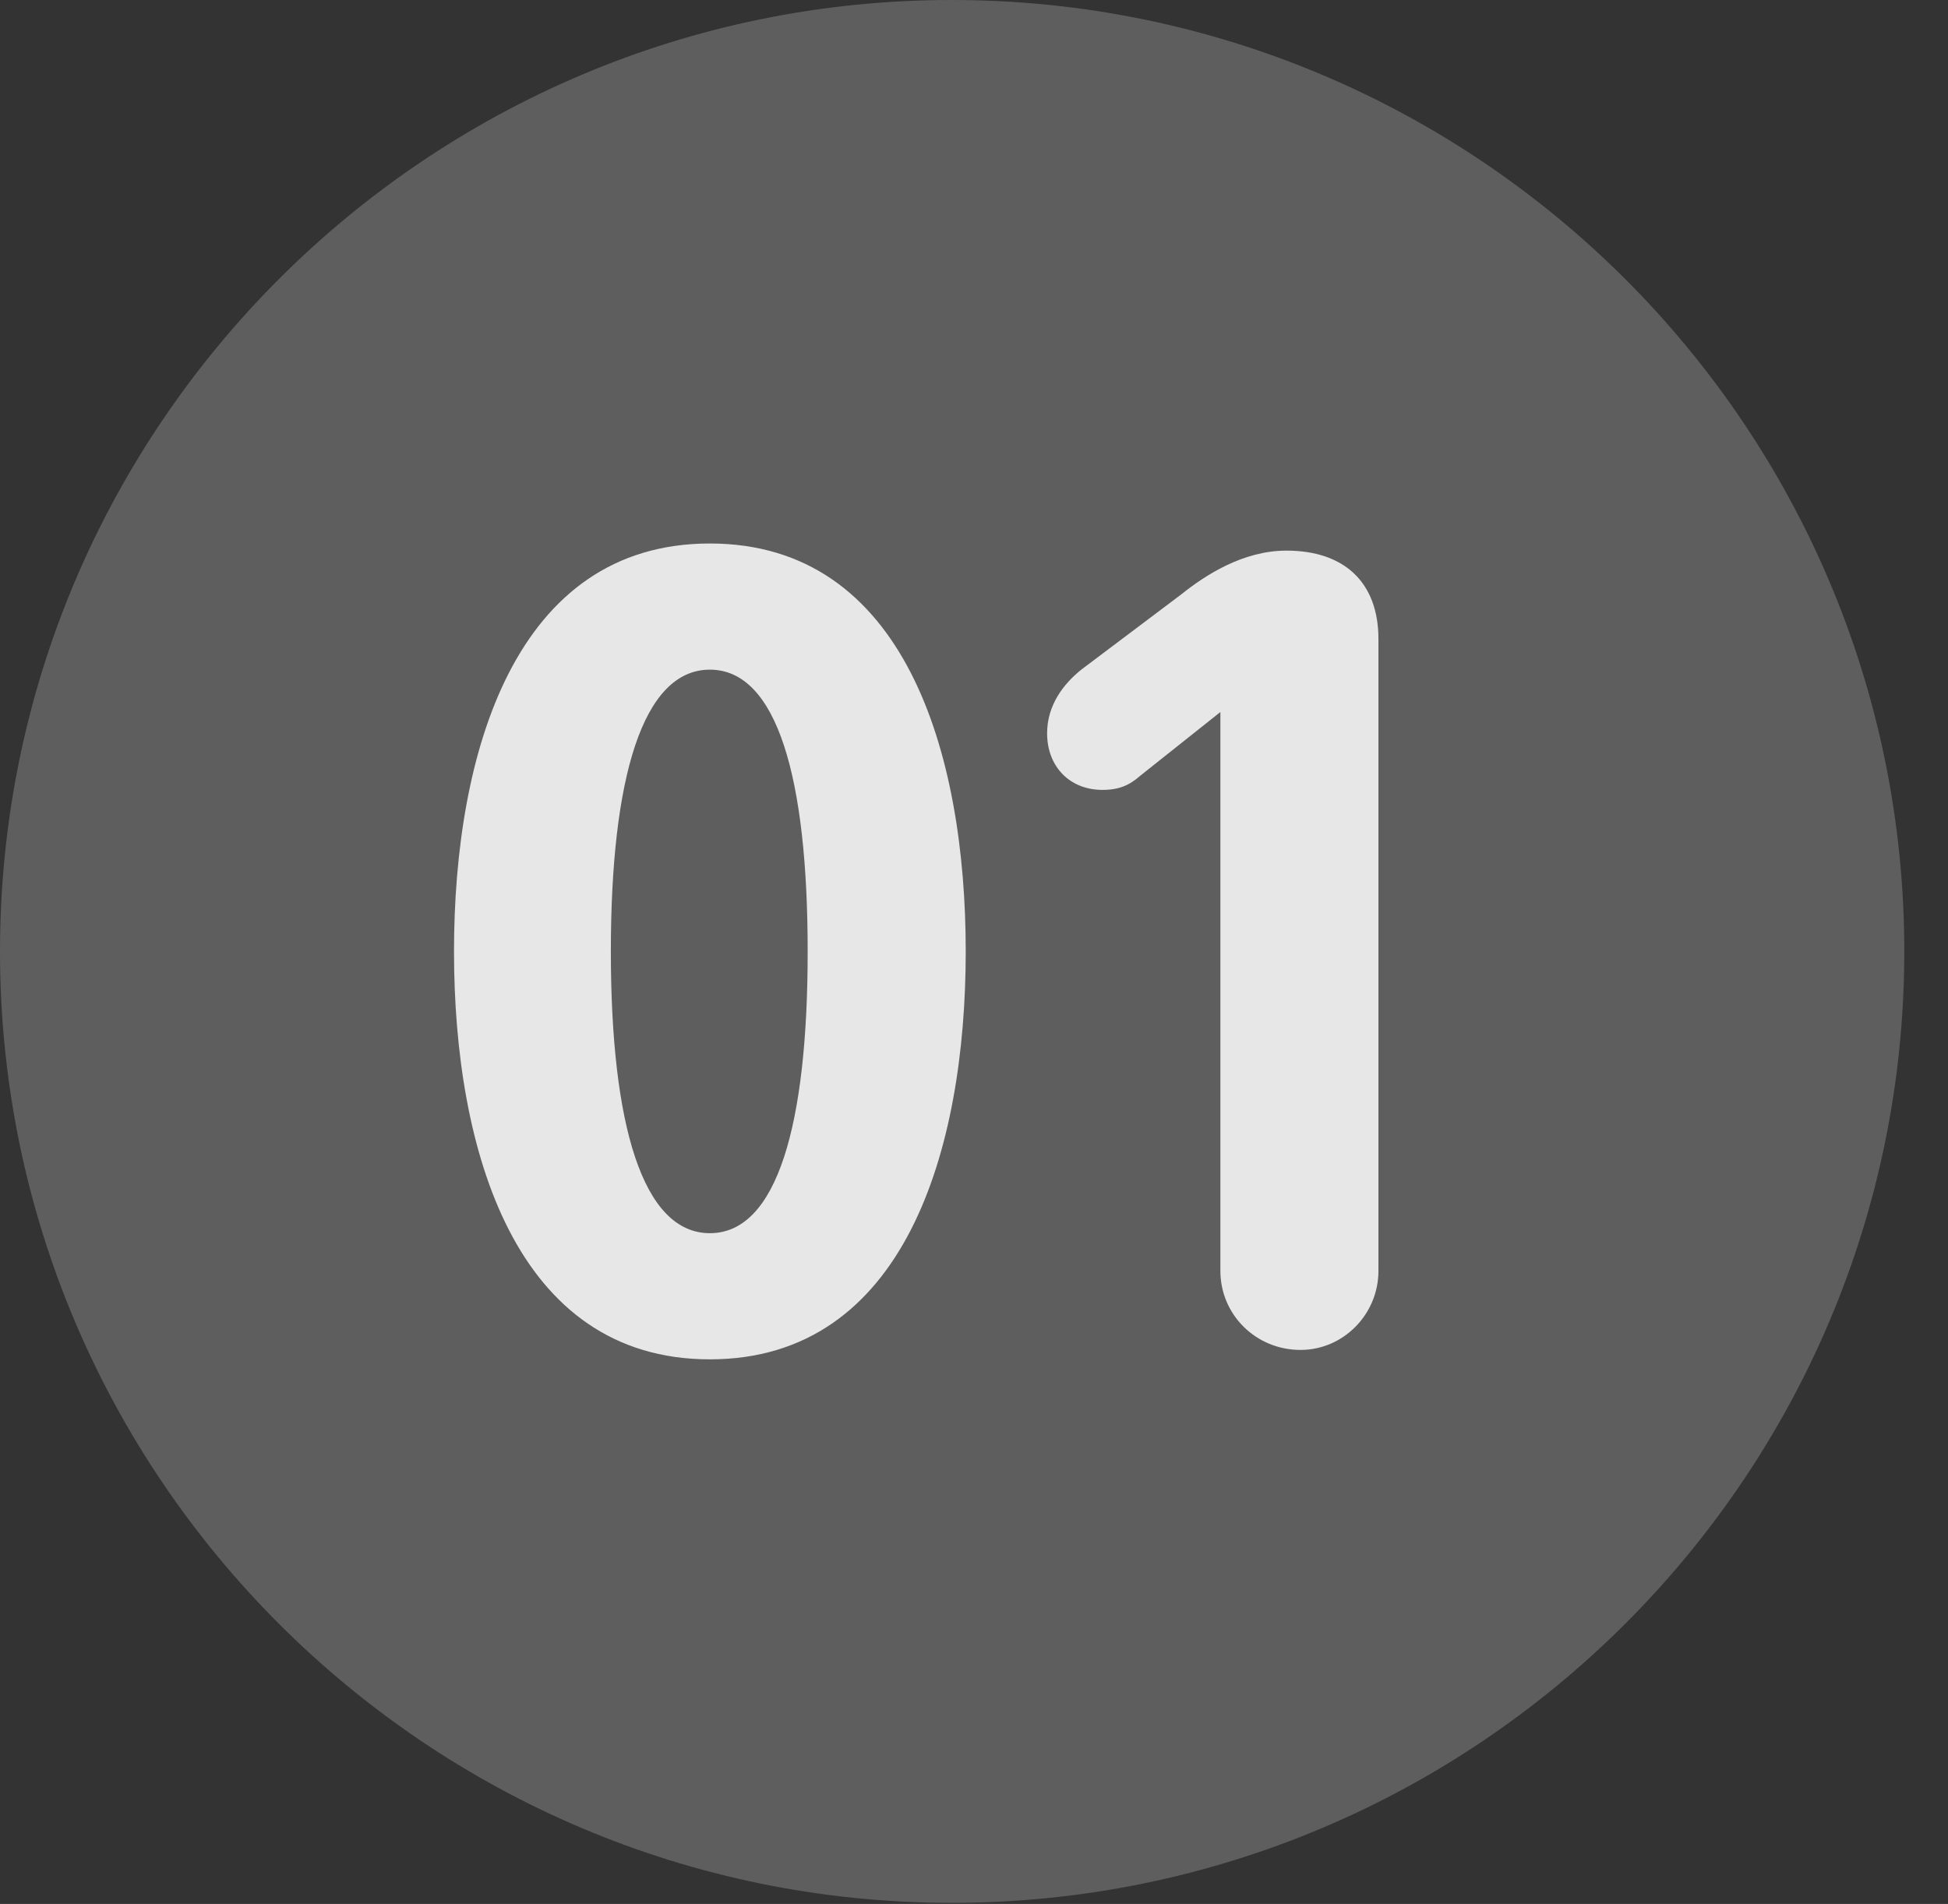 <?xml version="1.0" encoding="UTF-8"?>
<!--Generator: Apple Native CoreSVG 341-->
<!DOCTYPE svg
PUBLIC "-//W3C//DTD SVG 1.1//EN"
       "http://www.w3.org/Graphics/SVG/1.1/DTD/svg11.dtd">
<svg version="1.1" xmlns="http://www.w3.org/2000/svg" xmlns:xlink="http://www.w3.org/1999/xlink" viewBox="0 0 16.133 15.771">
 <rect x="0" y="0" width="16.133" height="15.771" fill="#333333" stroke="none"/>
 <g>
  <rect height="15.771" opacity="0" width="16.133" x="0" y="0"/>
  <path d="M7.881 15.762C12.236 15.762 15.771 12.227 15.771 7.881C15.771 3.535 12.236 0 7.881 0C3.535 0 0 3.535 0 7.881C0 12.227 3.535 15.762 7.881 15.762Z" fill="white" fill-opacity="0.212"/>
  <path d="M5.879 11.26C4.268 11.26 3.76 9.531 3.76 7.881C3.76 6.23 4.268 4.502 5.879 4.502C7.49 4.502 7.998 6.23 7.998 7.881C7.998 9.531 7.49 11.26 5.879 11.26ZM5.879 10.215C6.436 10.215 6.689 9.316 6.689 7.881C6.689 6.445 6.436 5.547 5.879 5.547C5.322 5.547 5.059 6.445 5.059 7.881C5.059 9.316 5.322 10.215 5.879 10.215ZM10.771 11.182C10.4 11.182 10.107 10.889 10.107 10.527L10.107 5.898L9.443 6.426C9.355 6.504 9.268 6.543 9.131 6.543C8.857 6.543 8.672 6.348 8.672 6.074C8.672 5.84 8.809 5.664 8.955 5.547L9.785 4.922C9.98 4.766 10.293 4.561 10.654 4.561C11.133 4.561 11.416 4.824 11.416 5.293L11.416 10.527C11.416 10.889 11.123 11.182 10.771 11.182Z" fill="white" fill-opacity="0.85"/>
 </g>
</svg>
